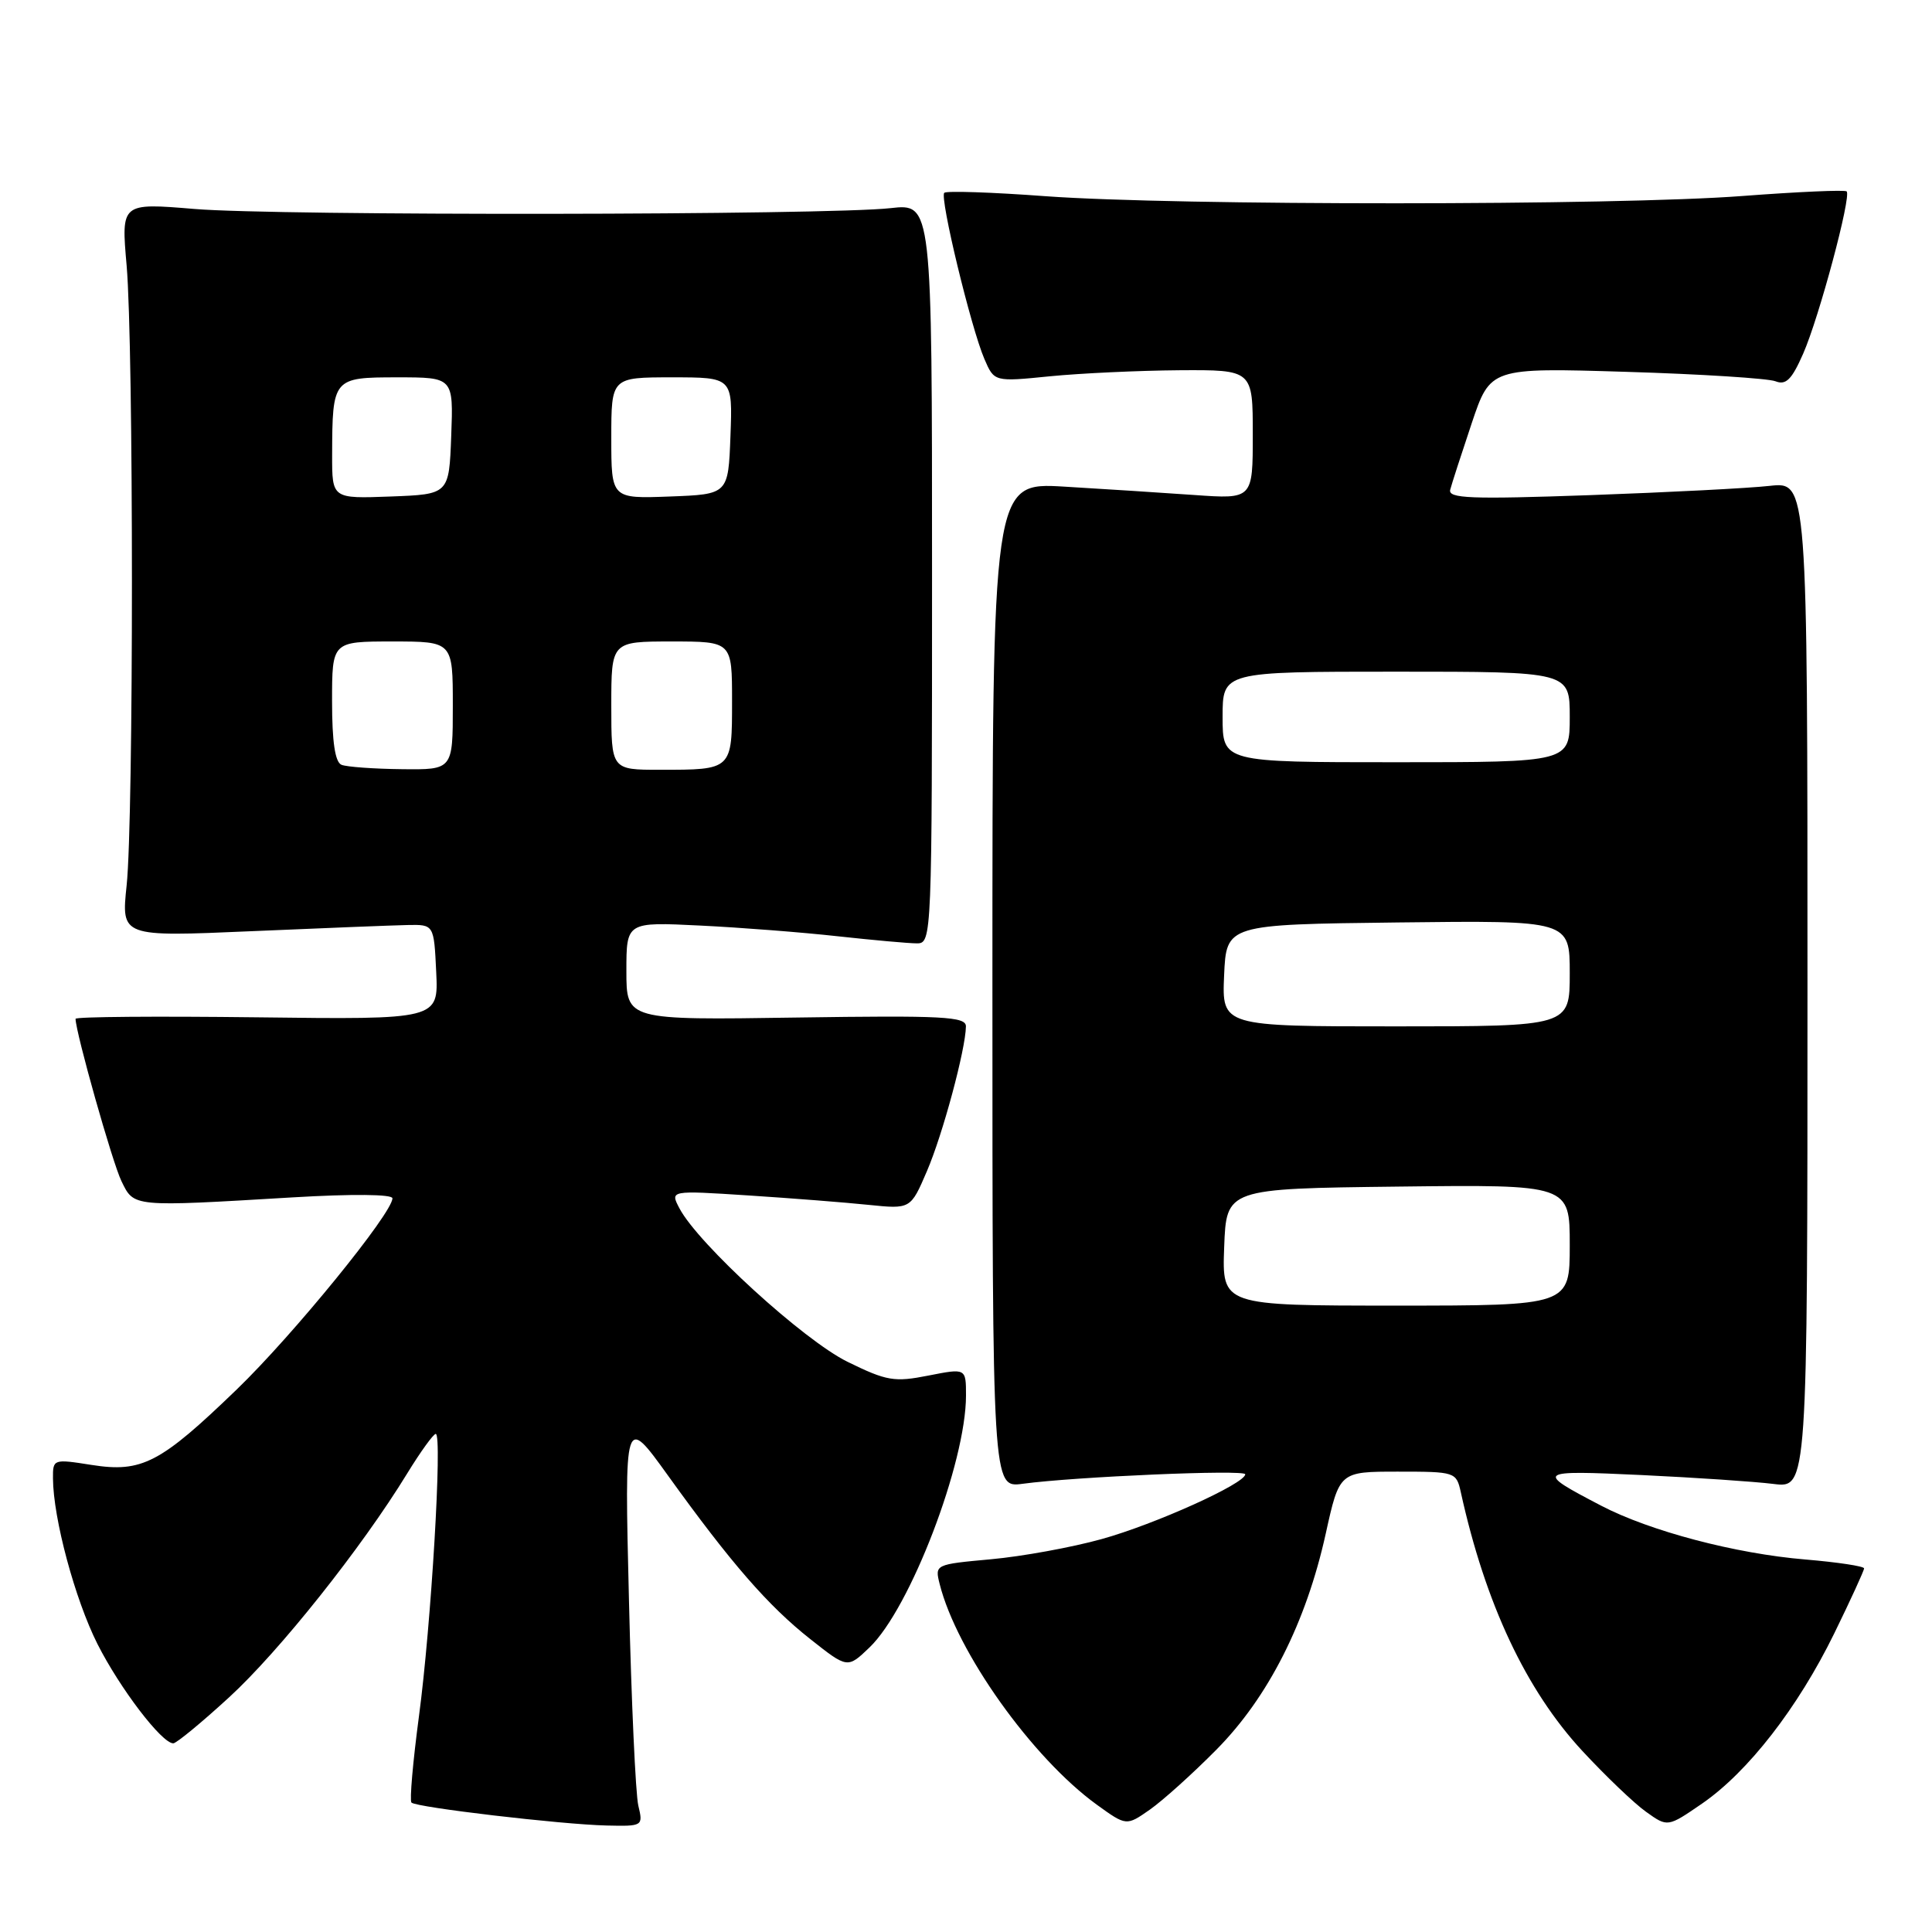 <?xml version="1.0" encoding="UTF-8" standalone="no"?>
<!DOCTYPE svg PUBLIC "-//W3C//DTD SVG 1.1//EN" "http://www.w3.org/Graphics/SVG/1.1/DTD/svg11.dtd" >
<svg xmlns="http://www.w3.org/2000/svg" xmlns:xlink="http://www.w3.org/1999/xlink" version="1.1" viewBox="0 0 256 256">
 <g >
 <path fill="currentColor"
d=" M 84.58 239.25 C 84.22 237.74 83.66 225.47 83.34 212.00 C 82.74 187.50 82.74 187.50 88.50 195.50 C 96.84 207.10 101.79 212.79 107.37 217.19 C 112.30 221.09 112.30 221.09 115.21 218.30 C 120.60 213.14 128.00 193.82 128.00 184.91 C 128.00 181.29 128.00 181.29 123.02 182.27 C 118.51 183.16 117.51 183.00 112.31 180.45 C 106.51 177.61 92.51 164.83 90.03 160.11 C 88.78 157.73 88.78 157.73 99.14 158.40 C 104.84 158.77 112.01 159.33 115.08 159.65 C 120.66 160.22 120.66 160.22 122.82 155.19 C 124.92 150.31 127.95 139.04 127.99 136.00 C 128.00 134.70 124.99 134.54 105.50 134.83 C 83.00 135.17 83.00 135.17 83.00 128.66 C 83.00 122.16 83.00 122.16 92.75 122.64 C 98.11 122.90 106.33 123.54 111.00 124.06 C 115.67 124.57 120.40 125.00 121.50 125.00 C 123.47 125.00 123.50 124.33 123.50 75.98 C 123.50 26.96 123.50 26.96 118.00 27.58 C 109.62 28.52 36.81 28.61 25.78 27.69 C 16.05 26.88 16.05 26.88 16.78 35.19 C 17.71 45.95 17.72 108.45 16.78 117.32 C 16.06 124.14 16.06 124.14 33.28 123.39 C 42.75 122.98 52.08 122.61 54.00 122.57 C 57.50 122.50 57.50 122.50 57.80 128.80 C 58.10 135.10 58.10 135.10 34.05 134.80 C 20.82 134.64 10.00 134.72 10.01 135.00 C 10.05 136.89 14.90 154.07 16.09 156.50 C 17.77 159.96 17.43 159.93 38.75 158.66 C 46.65 158.19 52.00 158.24 52.00 158.78 C 52.00 160.74 38.85 176.89 31.38 184.10 C 21.24 193.89 18.80 195.16 12.13 194.11 C 7.06 193.31 7.00 193.33 7.02 195.90 C 7.05 201.21 9.94 211.93 12.91 217.83 C 15.90 223.74 21.44 231.00 22.96 231.00 C 23.37 231.00 26.70 228.26 30.34 224.92 C 36.99 218.83 47.92 205.10 53.95 195.25 C 55.72 192.36 57.43 190.00 57.74 190.00 C 58.64 190.00 57.13 215.38 55.51 227.44 C 54.71 233.46 54.26 238.59 54.52 238.85 C 55.16 239.49 74.37 241.75 80.37 241.89 C 85.18 242.00 85.23 241.97 84.58 239.25 Z  M 161.20 231.82 C 168.06 224.88 173.06 215.00 175.66 203.25 C 177.48 195.00 177.48 195.00 185.22 195.00 C 192.85 195.00 192.97 195.04 193.57 197.75 C 196.82 212.50 202.20 223.94 209.67 232.01 C 212.75 235.33 216.55 238.97 218.12 240.08 C 220.97 242.12 220.97 242.12 225.54 238.98 C 231.63 234.78 238.23 226.28 243.05 216.43 C 245.22 211.99 247.00 208.11 247.00 207.82 C 247.00 207.53 243.49 207.00 239.21 206.64 C 229.95 205.87 218.62 202.88 212.16 199.51 C 203.36 194.92 203.52 194.80 217.50 195.45 C 224.65 195.79 232.53 196.32 235.00 196.63 C 239.50 197.19 239.50 197.19 239.50 130.51 C 239.50 63.83 239.50 63.83 234.50 64.38 C 231.75 64.69 221.02 65.24 210.65 65.61 C 194.84 66.17 191.86 66.05 192.16 64.89 C 192.36 64.12 193.64 60.17 195.00 56.11 C 197.48 48.72 197.48 48.72 215.49 49.27 C 225.40 49.57 234.29 50.14 235.26 50.52 C 236.65 51.07 237.42 50.30 238.93 46.86 C 241.04 42.06 245.34 26.01 244.69 25.36 C 244.47 25.14 238.26 25.41 230.89 25.97 C 214.18 27.25 155.88 27.26 138.56 26.00 C 131.44 25.47 125.39 25.27 125.12 25.55 C 124.49 26.17 128.66 43.43 130.43 47.55 C 131.74 50.60 131.74 50.60 139.12 49.86 C 143.18 49.46 150.89 49.10 156.25 49.06 C 166.00 49.00 166.00 49.00 166.00 57.57 C 166.00 66.14 166.00 66.14 158.25 65.59 C 153.99 65.29 146.22 64.79 141.00 64.48 C 131.50 63.92 131.50 63.92 131.50 130.53 C 131.50 197.15 131.50 197.15 135.50 196.61 C 142.47 195.67 165.00 194.70 165.00 195.35 C 165.00 196.58 153.01 201.99 145.96 203.94 C 142.00 205.04 135.41 206.24 131.31 206.61 C 123.89 207.29 123.86 207.30 124.51 209.89 C 126.77 218.89 136.76 232.92 145.33 239.13 C 149.25 241.96 149.25 241.96 152.37 239.78 C 154.09 238.57 158.07 234.99 161.20 231.82 Z  M 45.25 101.34 C 44.40 100.99 44.00 98.31 44.00 92.92 C 44.00 85.00 44.00 85.00 52.00 85.00 C 60.00 85.00 60.00 85.00 60.00 93.50 C 60.00 102.00 60.00 102.00 53.25 101.92 C 49.54 101.88 45.94 101.62 45.25 101.34 Z  M 81.00 93.50 C 81.00 85.00 81.00 85.00 89.00 85.00 C 97.00 85.00 97.00 85.00 97.00 92.89 C 97.00 102.05 97.05 102.00 87.42 102.00 C 81.00 102.00 81.00 102.00 81.00 93.50 Z  M 44.01 60.29 C 44.04 50.09 44.11 50.00 52.66 50.00 C 60.08 50.00 60.08 50.00 59.79 57.75 C 59.50 65.50 59.50 65.50 51.75 65.79 C 44.00 66.08 44.00 66.08 44.01 60.29 Z  M 81.00 58.04 C 81.00 50.00 81.00 50.00 89.04 50.00 C 97.08 50.00 97.08 50.00 96.79 57.75 C 96.50 65.50 96.50 65.50 88.75 65.79 C 81.00 66.08 81.00 66.08 81.00 58.04 Z  M 162.21 165.25 C 162.50 157.50 162.50 157.50 185.25 157.23 C 208.00 156.96 208.00 156.96 208.00 164.98 C 208.00 173.00 208.00 173.00 184.96 173.00 C 161.92 173.00 161.92 173.00 162.21 165.25 Z  M 162.20 129.25 C 162.50 122.50 162.50 122.50 185.25 122.23 C 208.00 121.96 208.00 121.96 208.00 128.98 C 208.00 136.00 208.00 136.00 184.95 136.00 C 161.91 136.00 161.91 136.00 162.20 129.25 Z  M 162.00 95.00 C 162.00 89.00 162.00 89.00 185.00 89.00 C 208.00 89.00 208.00 89.00 208.00 95.00 C 208.00 101.00 208.00 101.00 185.00 101.00 C 162.00 101.00 162.00 101.00 162.00 95.00 Z "/>
</g>
</svg>